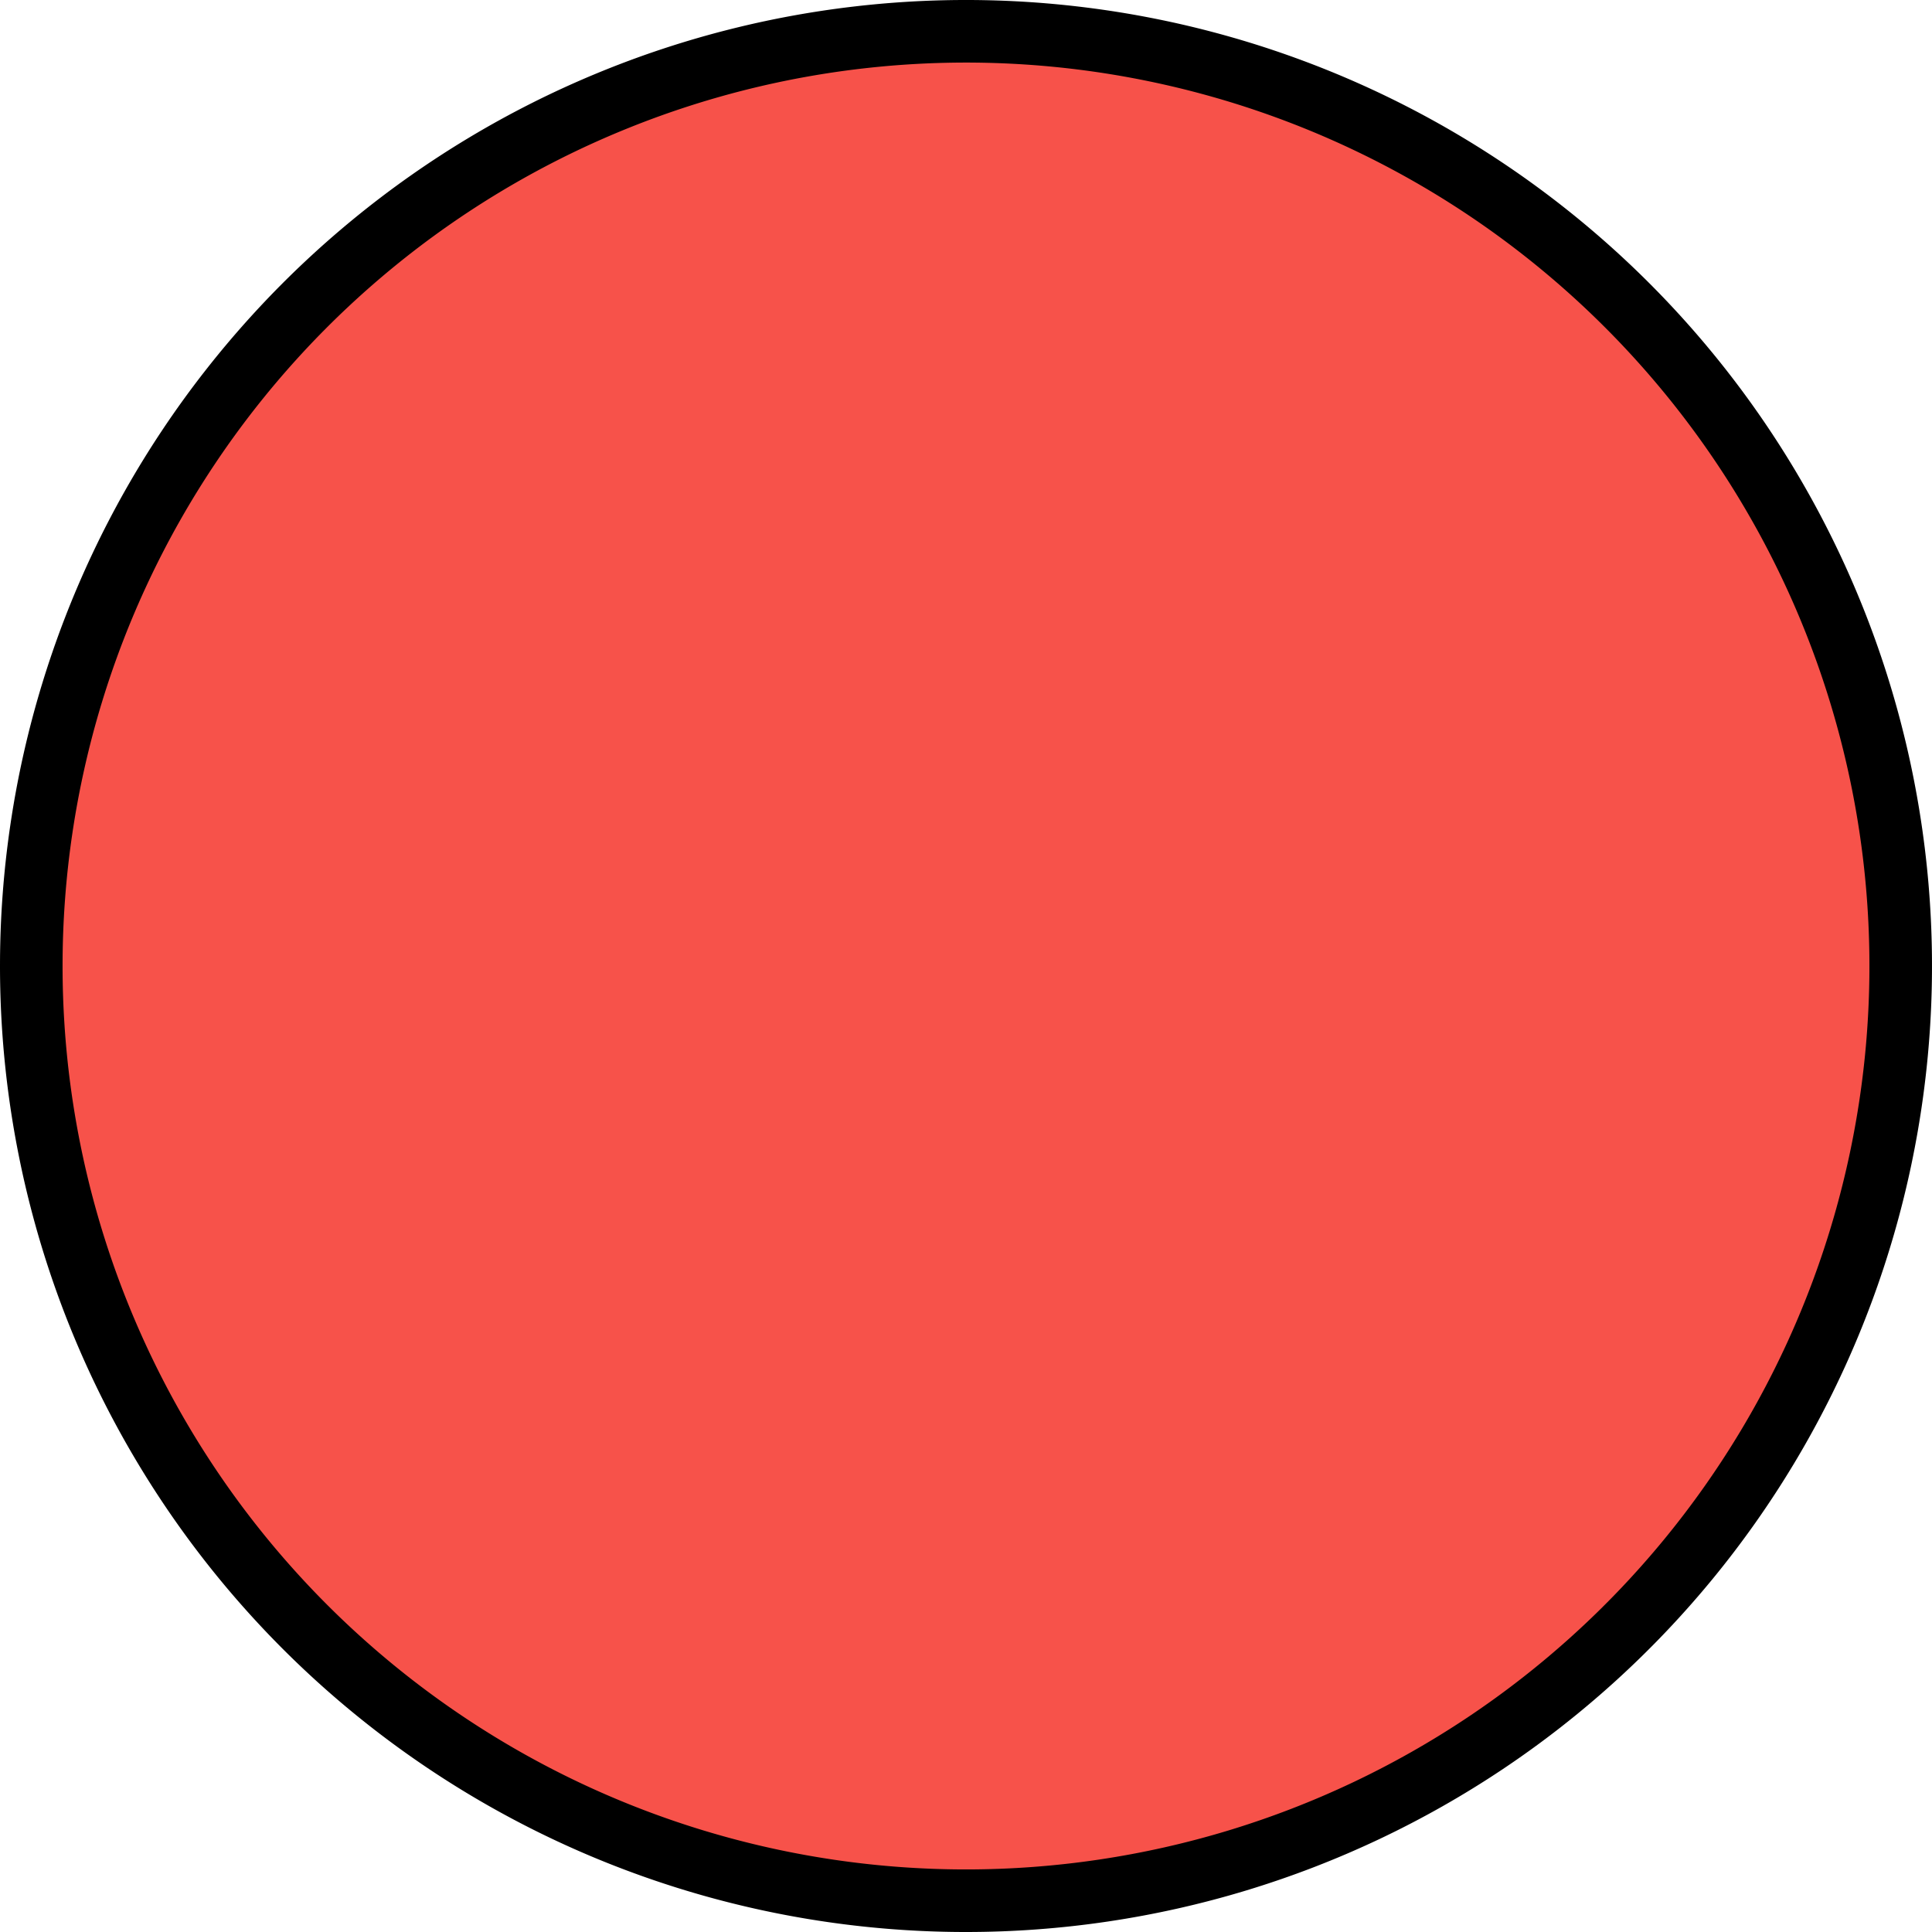 <svg xmlns="http://www.w3.org/2000/svg" viewBox="0 0 123.5 123.5"><defs><style>.cls-1{fill:#f7524a;stroke:#000;stroke-miterlimit:10;stroke-width:4px;}</style></defs><title>Asset 3</title><g id="Layer_2" data-name="Layer 2"><g id="Layer_1-2" data-name="Layer 1"><path class="cls-1" d="M2,61.75A59.75,59.75,0,1,1,61.75,121.5,59.75,59.75,0,0,1,2,61.75"/></g></g></svg>